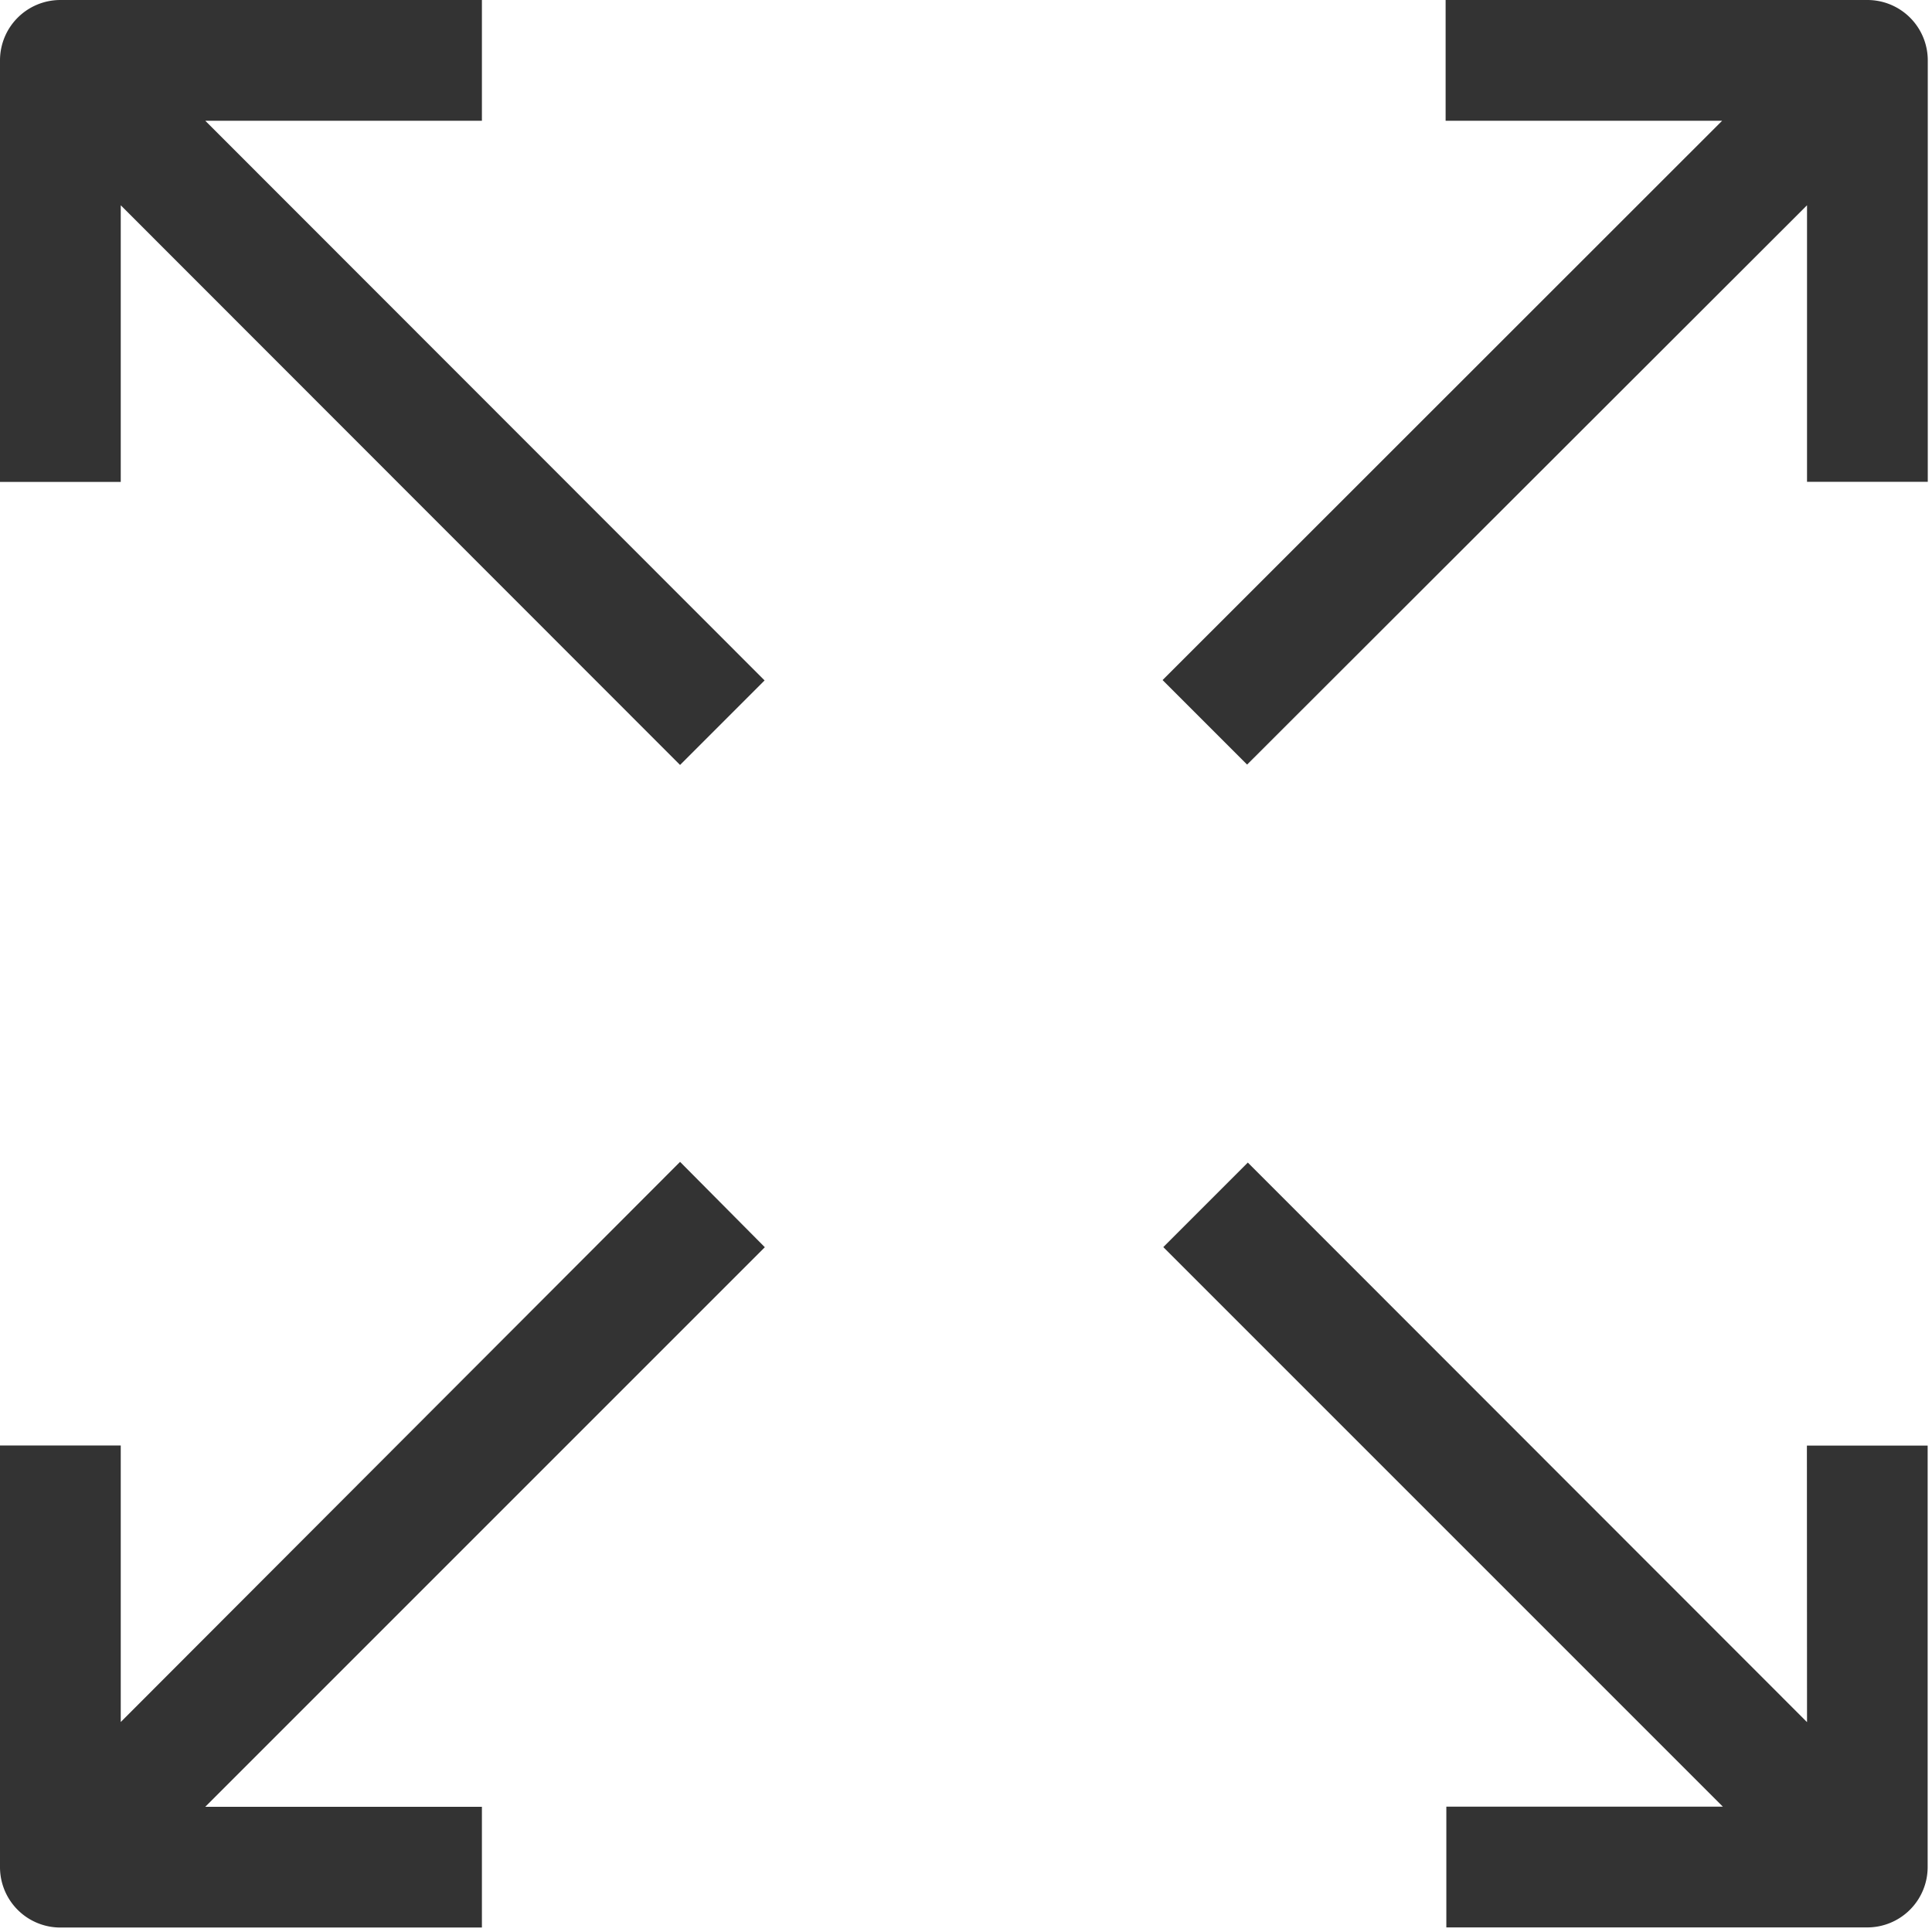 <svg xmlns="http://www.w3.org/2000/svg" xmlns:xlink="http://www.w3.org/1999/xlink" width="16" height="16" viewBox="0 0 16 16">
  <defs>
    <clipPath id="clip-path">
      <rect id="사각형_70" data-name="사각형 70" width="16" height="16" transform="translate(782 -33)" fill="#333" stroke="#707070" stroke-width="1"/>
    </clipPath>
  </defs>
  <g id="icon_fullscreen" transform="translate(-782 33)" clip-path="url(#clip-path)">
    <g id="full-screen" transform="translate(782 -33)">
      <g id="그룹_42" data-name="그룹 42">
        <g id="그룹_41" data-name="그룹 41">
          <path id="패스_147" data-name="패스 147" d="M3.991,1V0H.5A.5.5,0,0,0,0,.5V3.991H1V1.7L5.632,6.335l.7-.7L1.7,1Z" fill="#333"/>
          <path id="패스_148" data-name="패스 148" d="M23.93,0H20.438V1h2.29L18.094,5.632l.7.7L23.431,1.7v2.29h1V.5A.5.5,0,0,0,23.93,0Z" transform="translate(-8.466)" fill="#333"/>
          <path id="패스_149" data-name="패스 149" d="M23.431,22.728,18.8,18.094l-.7.7,4.634,4.634h-2.29v1H23.93a.5.5,0,0,0,.5-.5V20.438h-1Z" transform="translate(-8.466 -8.466)" fill="#333"/>
          <path id="패스_150" data-name="패스 150" d="M5.632,18.084,1,22.723v-2.29H0v3.492a.5.5,0,0,0,.5.5H3.991v-1H1.7l4.634-4.634Z" transform="translate(0 -8.462)" fill="#333"/>
        </g>
      </g>
    </g>
  </g>
</svg>
